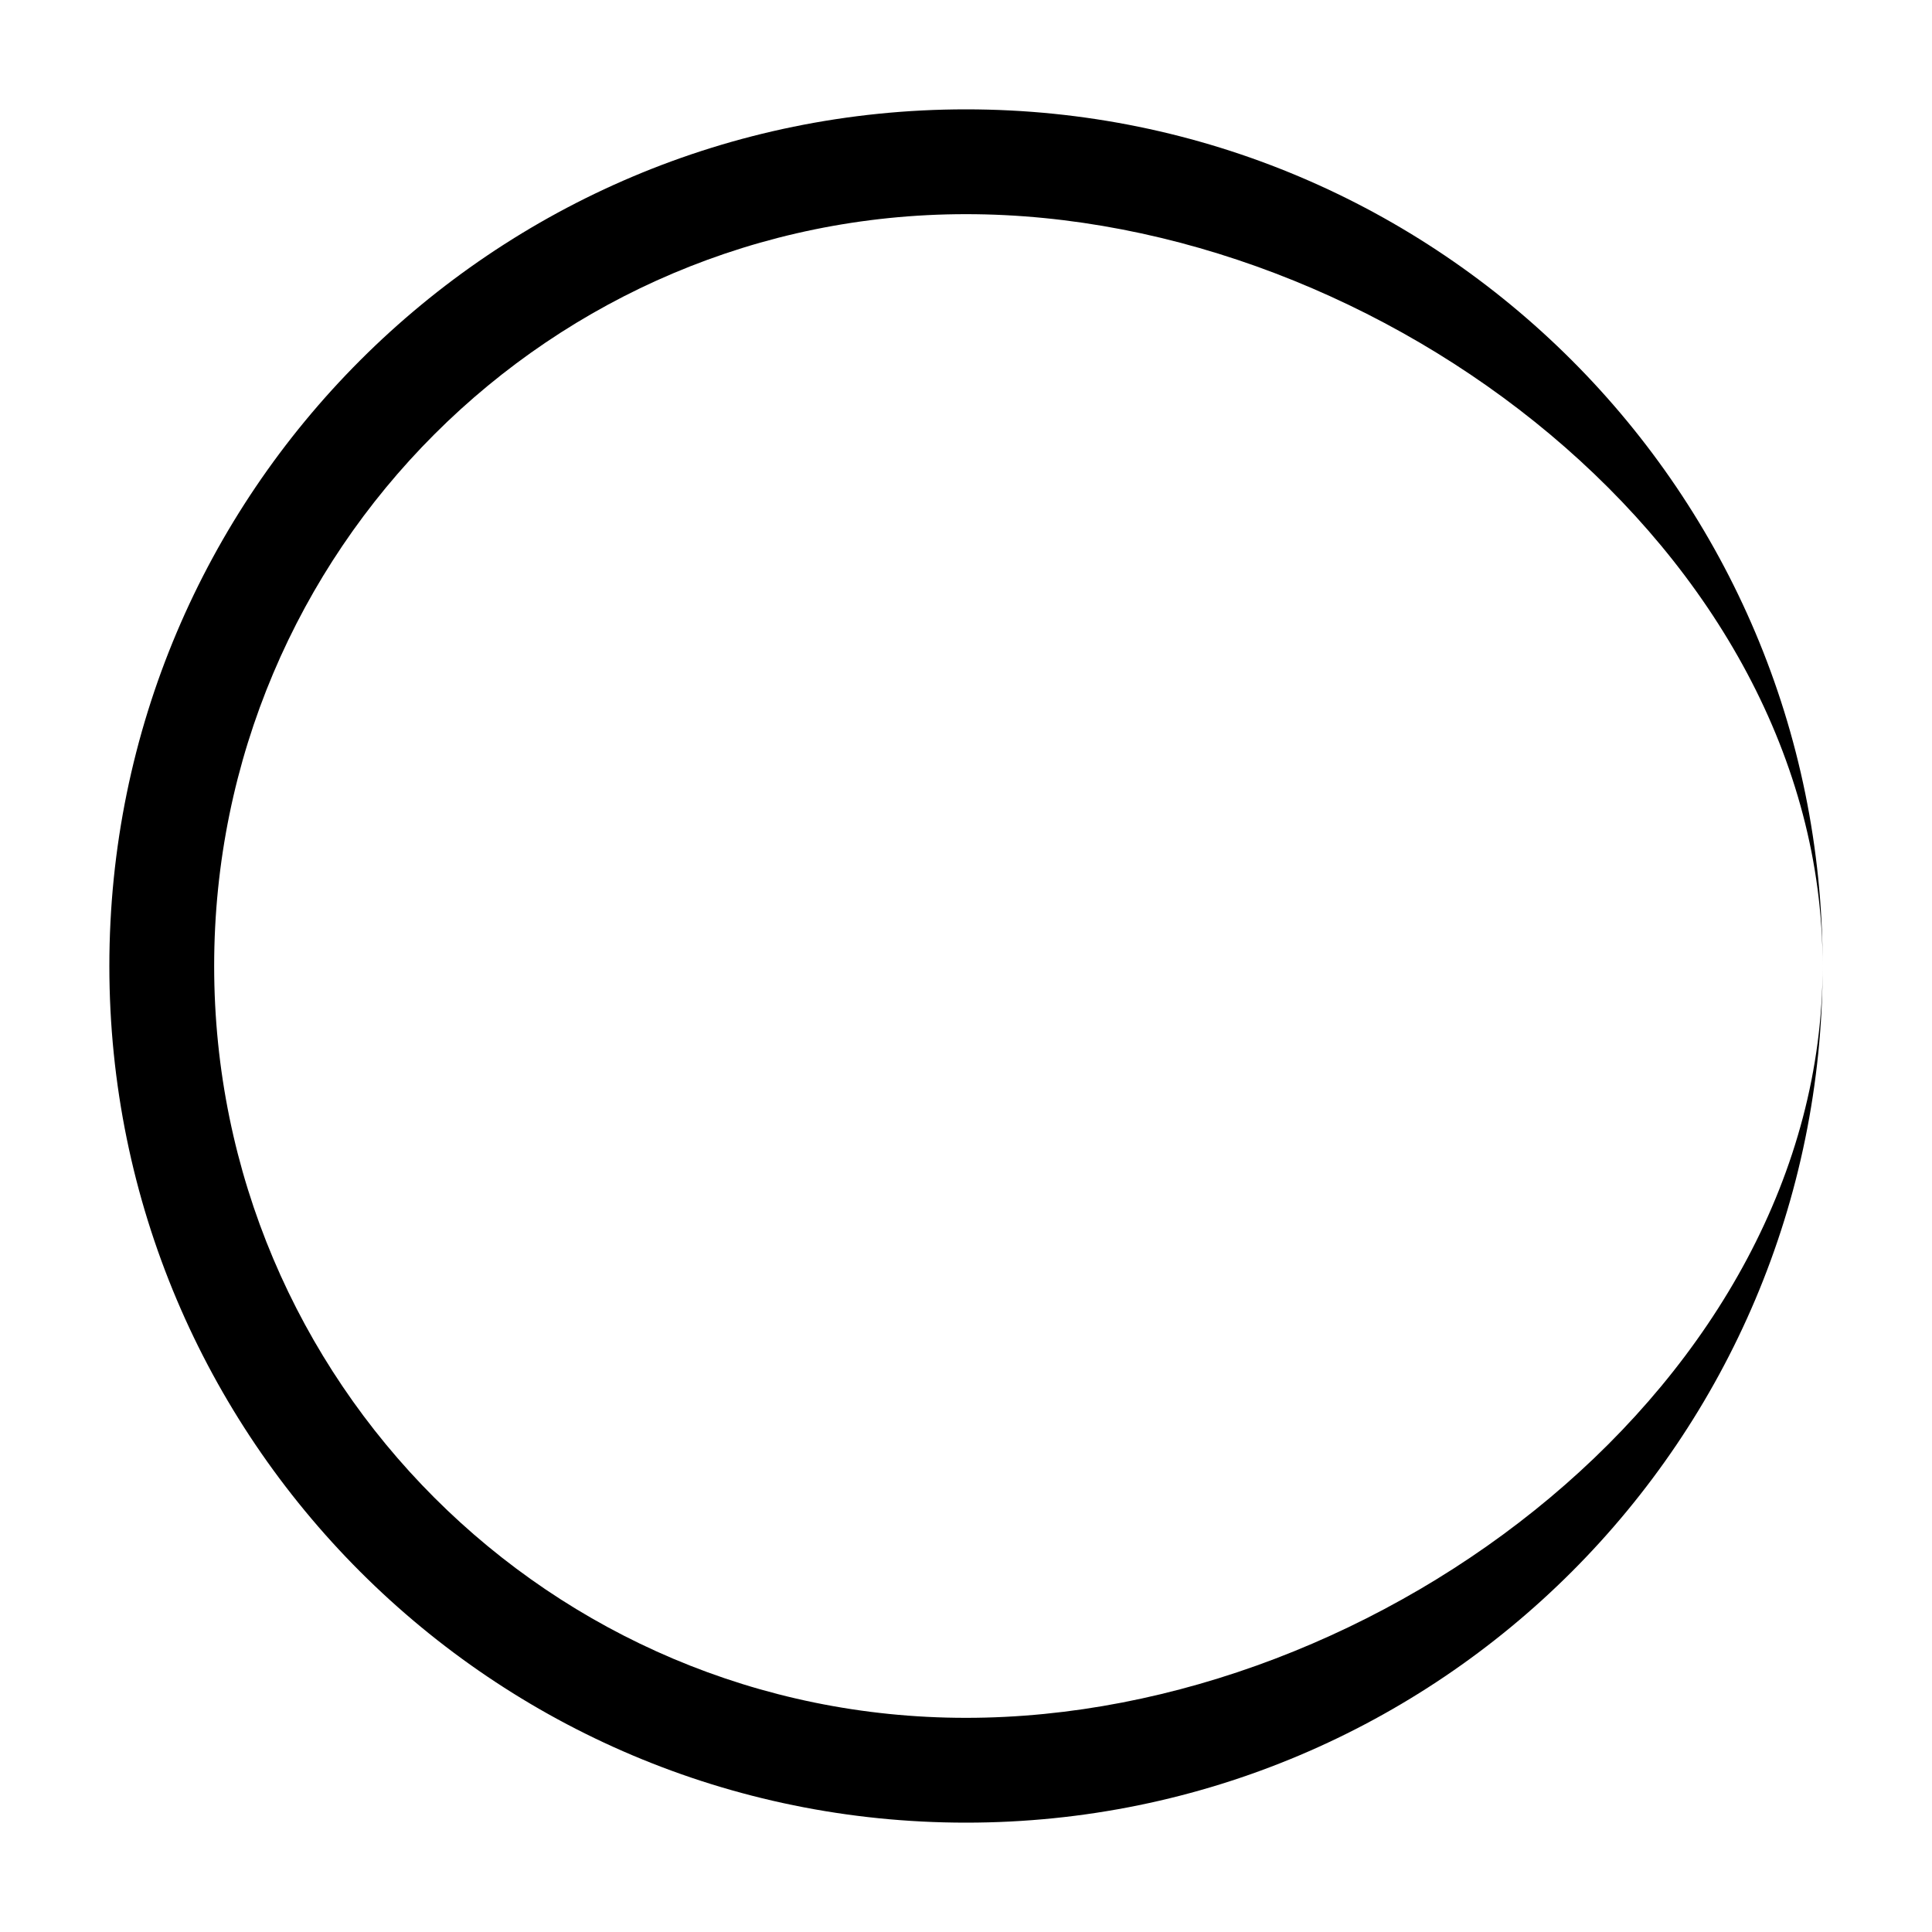 <svg viewBox="0 0 20 20" fill="none" xmlns="http://www.w3.org/2000/svg">
<rect width="20" height="20" />
<path fill-rule="evenodd" clip-rule="evenodd" d="M10 17.783C14.299 17.783 18.868 14.299 18.868 10C18.868 5.701 14.299 2.217 10 2.217C5.701 2.217 2.217 5.701 2.217 10C2.217 14.299 5.701 17.783 10 17.783ZM10 18.868C14.898 18.868 18.868 14.898 18.868 10C18.868 5.102 14.898 1.132 10 1.132C5.102 1.132 1.132 5.102 1.132 10C1.132 14.898 5.102 18.868 10 18.868Z" fill="currentcolor"/>
</svg>
